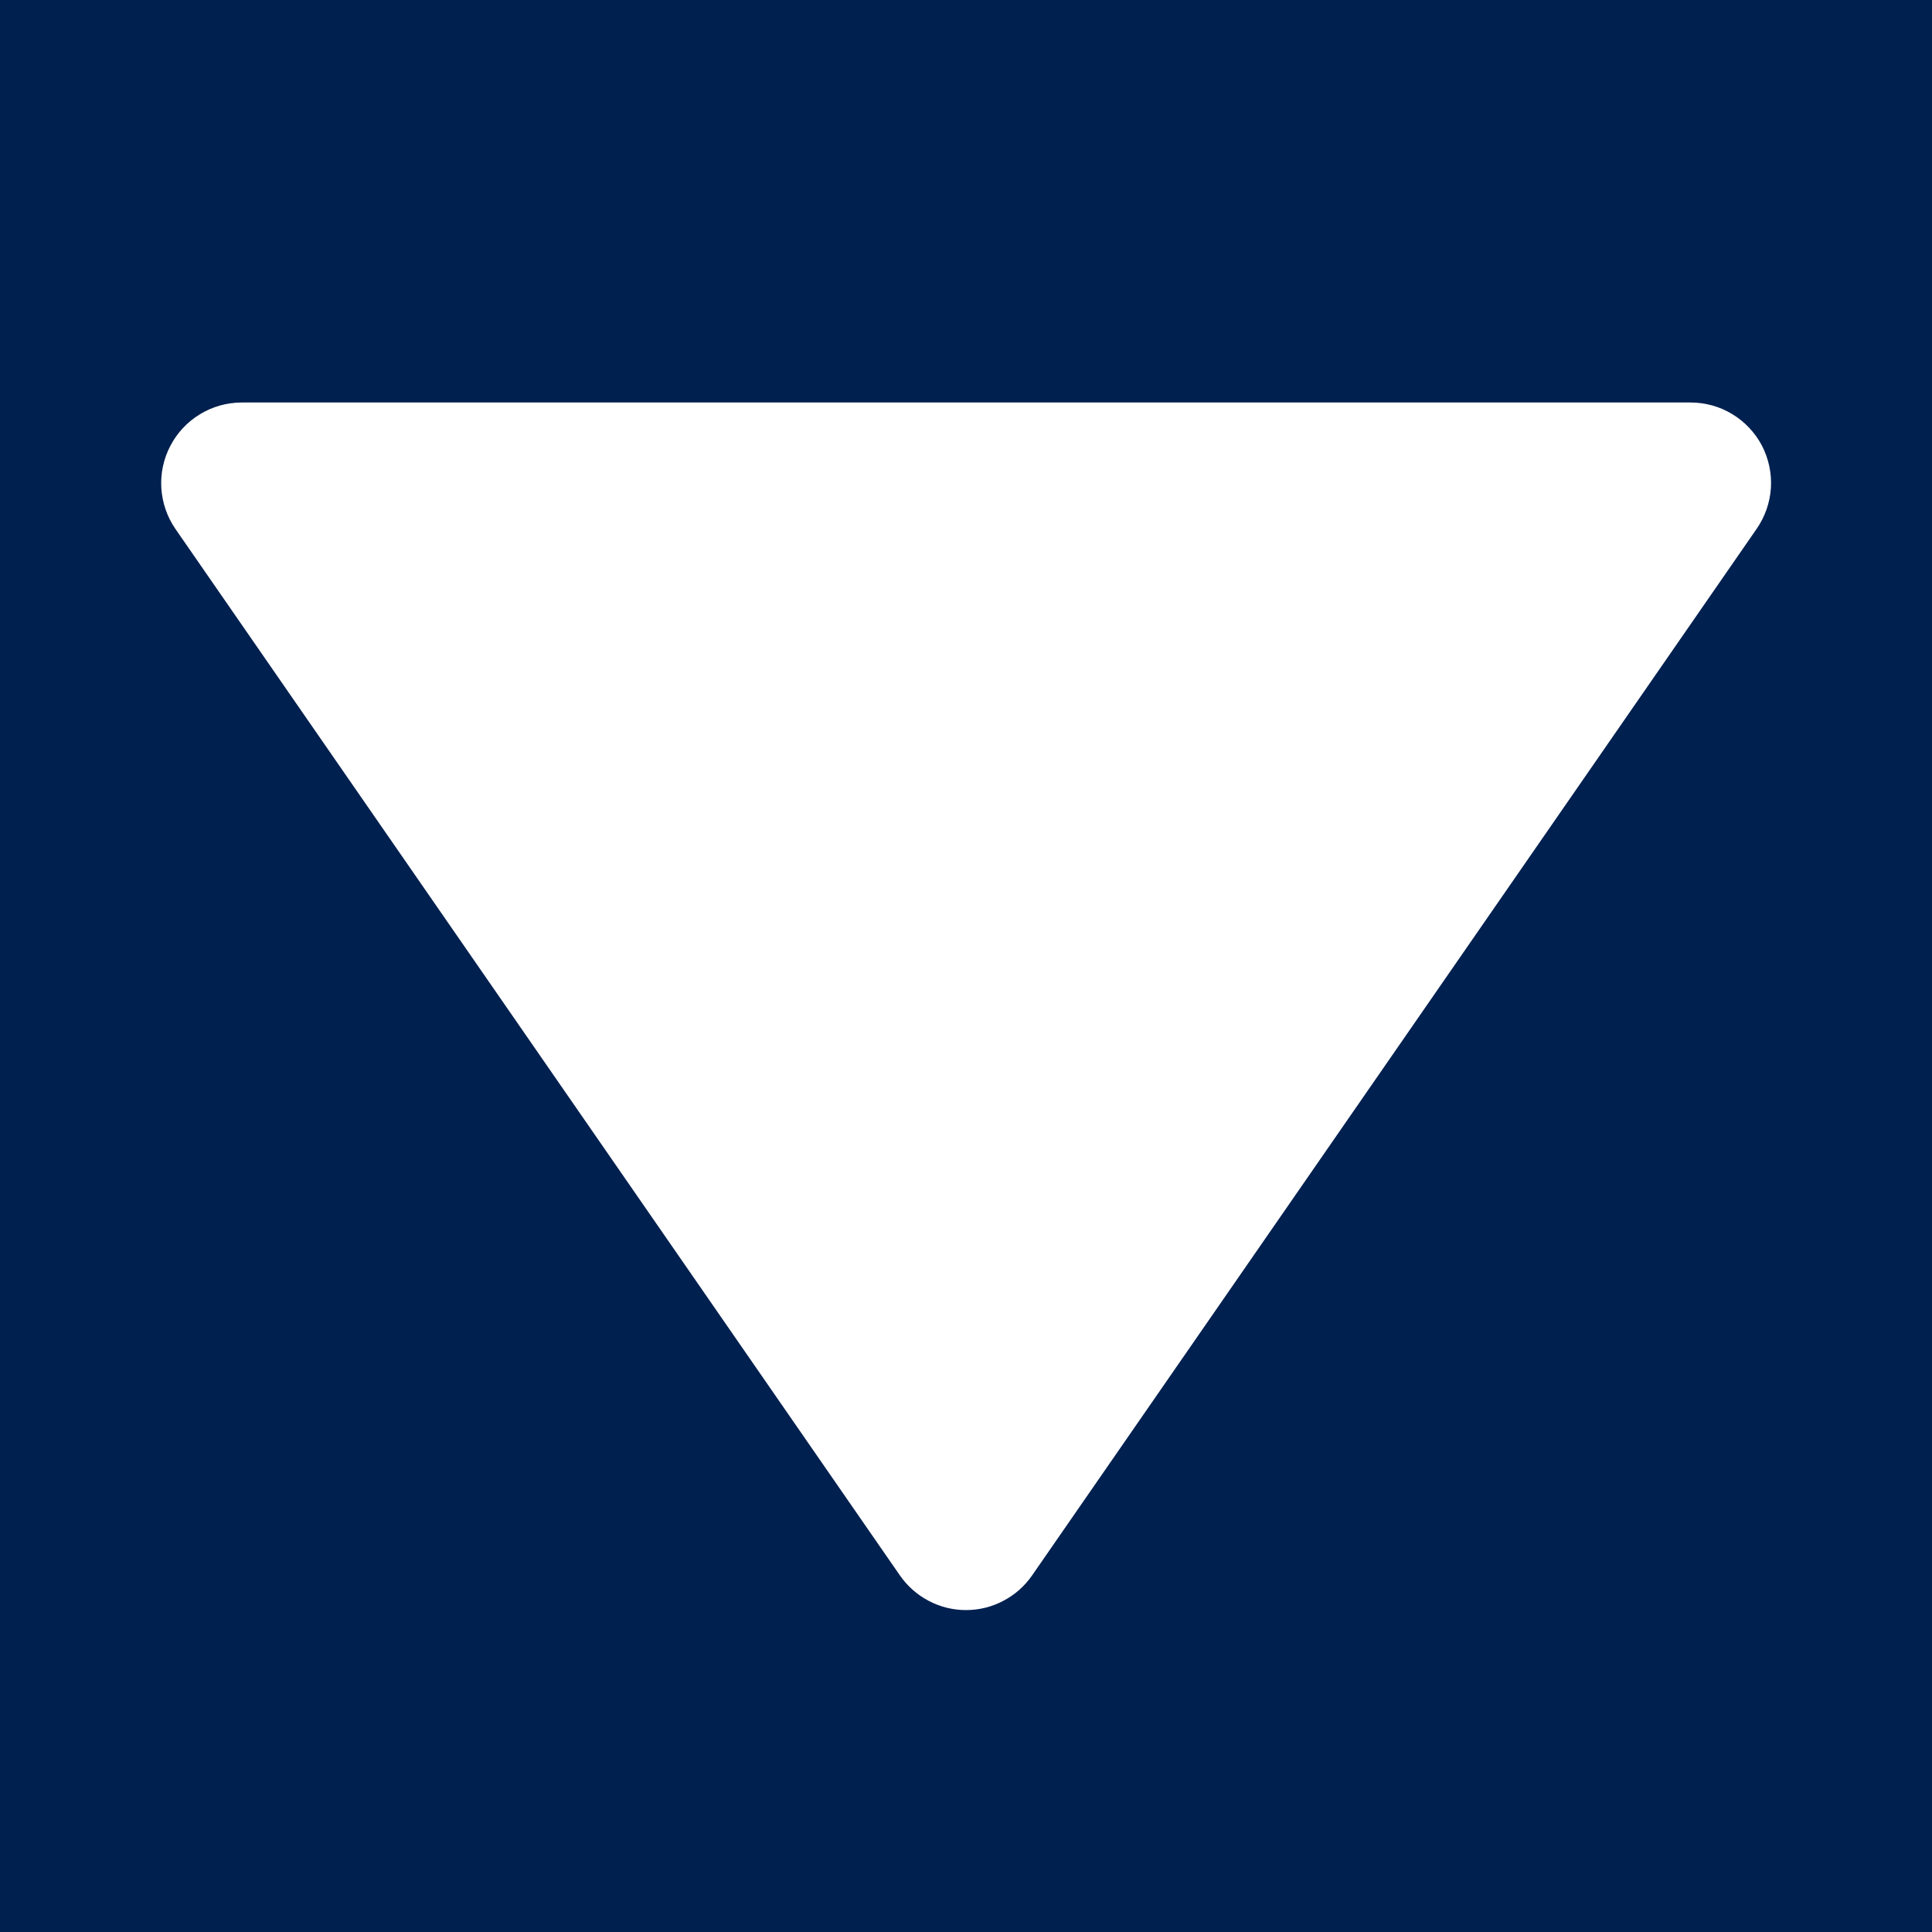 <svg width="24" height="24" viewBox="0 0 24 24" fill="none" xmlns="http://www.w3.org/2000/svg">
<rect width="24" height="24" fill="#00204F"/>
<path d="M11.178 19.569C11.27 19.702 11.393 19.811 11.536 19.886C11.679 19.962 11.838 20.001 12 20.001C12.162 20.001 12.321 19.962 12.464 19.886C12.608 19.811 12.73 19.702 12.822 19.569L21.822 6.569C21.926 6.419 21.987 6.243 21.999 6.061C22.01 5.879 21.971 5.697 21.887 5.535C21.802 5.374 21.674 5.238 21.518 5.144C21.362 5.049 21.183 5 21 5H3C2.818 5.001 2.639 5.051 2.484 5.146C2.328 5.24 2.201 5.376 2.117 5.537C2.032 5.698 1.993 5.88 2.004 6.062C2.015 6.243 2.075 6.419 2.178 6.569L11.178 19.569Z" fill="white"/>
</svg>
